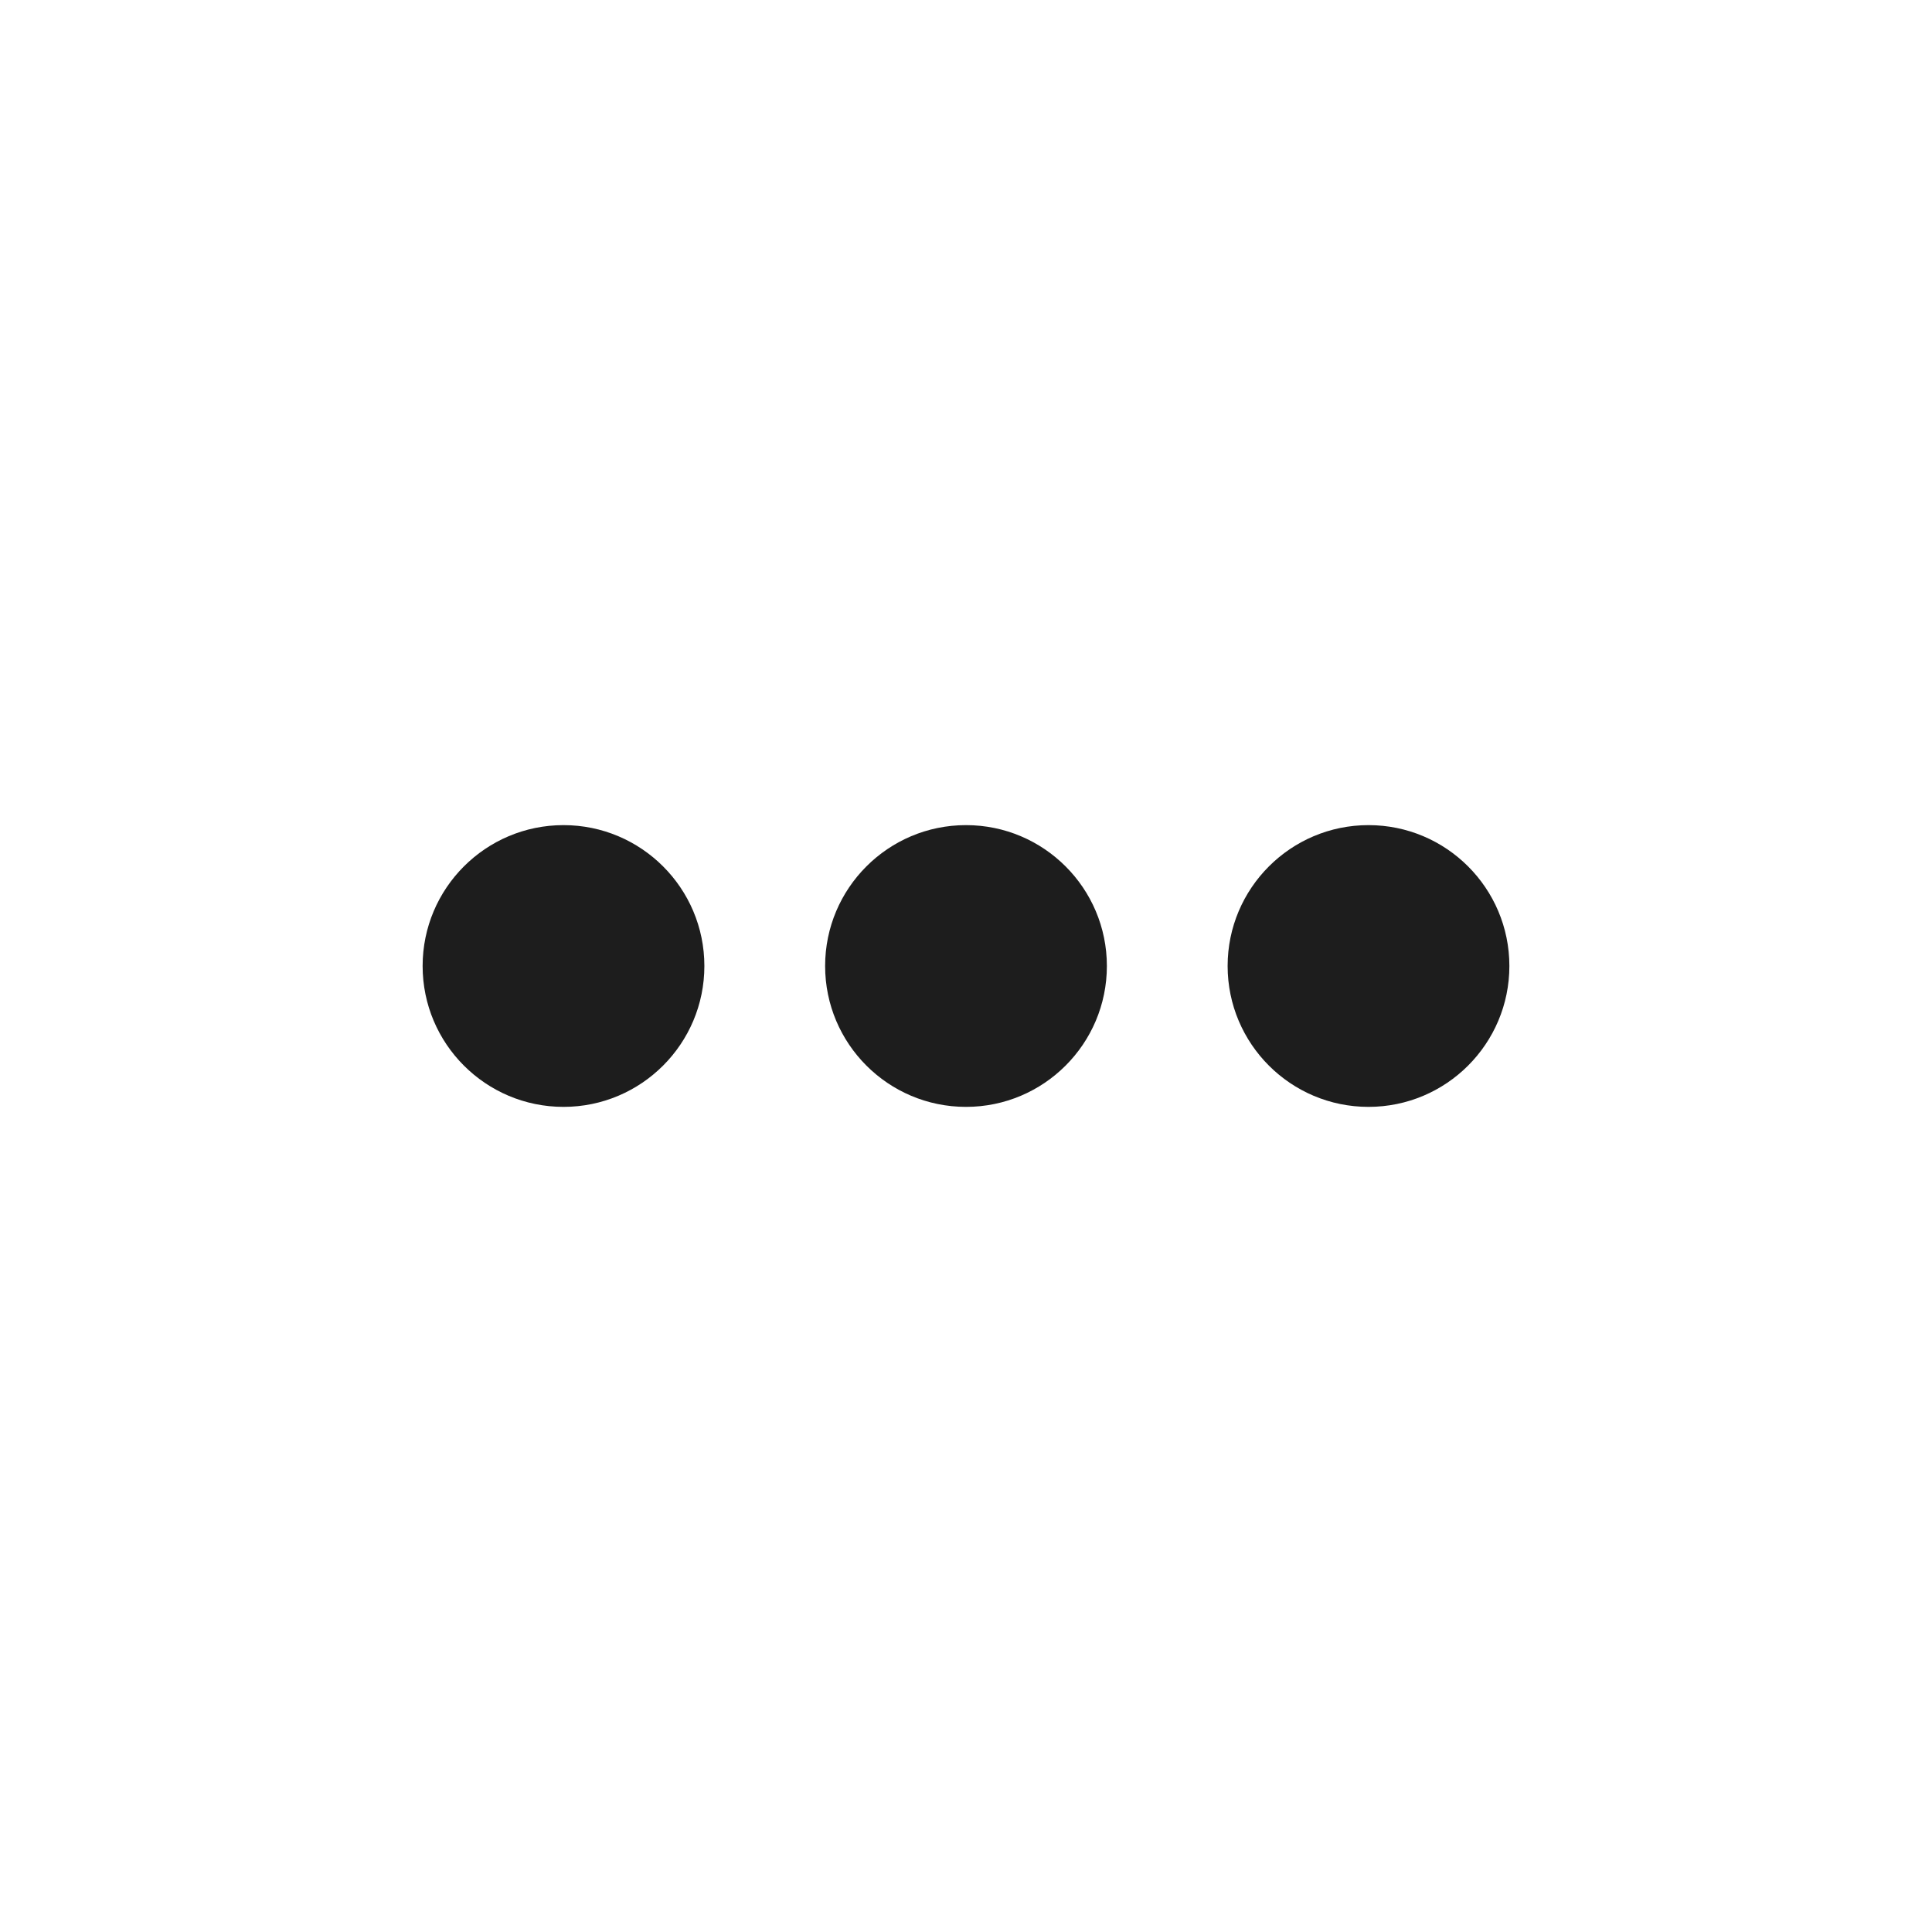 <svg width="24" height="24" viewBox="0 0 24 24" fill="none" xmlns="http://www.w3.org/2000/svg">
<path fill-rule="evenodd" clip-rule="evenodd" d="M5.25 12C5.25 11.034 6.034 10.25 7 10.25C7.966 10.25 8.75 11.034 8.75 12C8.75 12.966 7.966 13.75 7 13.75C6.034 13.75 5.25 12.966 5.25 12Z" fill="#1D1D1D"/>
<path fill-rule="evenodd" clip-rule="evenodd" d="M10.25 12C10.25 11.034 11.034 10.25 12 10.25C12.966 10.25 13.75 11.034 13.75 12C13.75 12.966 12.966 13.75 12 13.75C11.034 13.75 10.25 12.966 10.25 12Z" fill="#1D1D1D"/>
<path fill-rule="evenodd" clip-rule="evenodd" d="M15.25 12C15.25 11.034 16.034 10.25 17 10.25C17.966 10.25 18.75 11.034 18.75 12C18.75 12.966 17.966 13.75 17 13.75C16.034 13.75 15.25 12.966 15.25 12Z" fill="#1D1D1D"/>
</svg>

